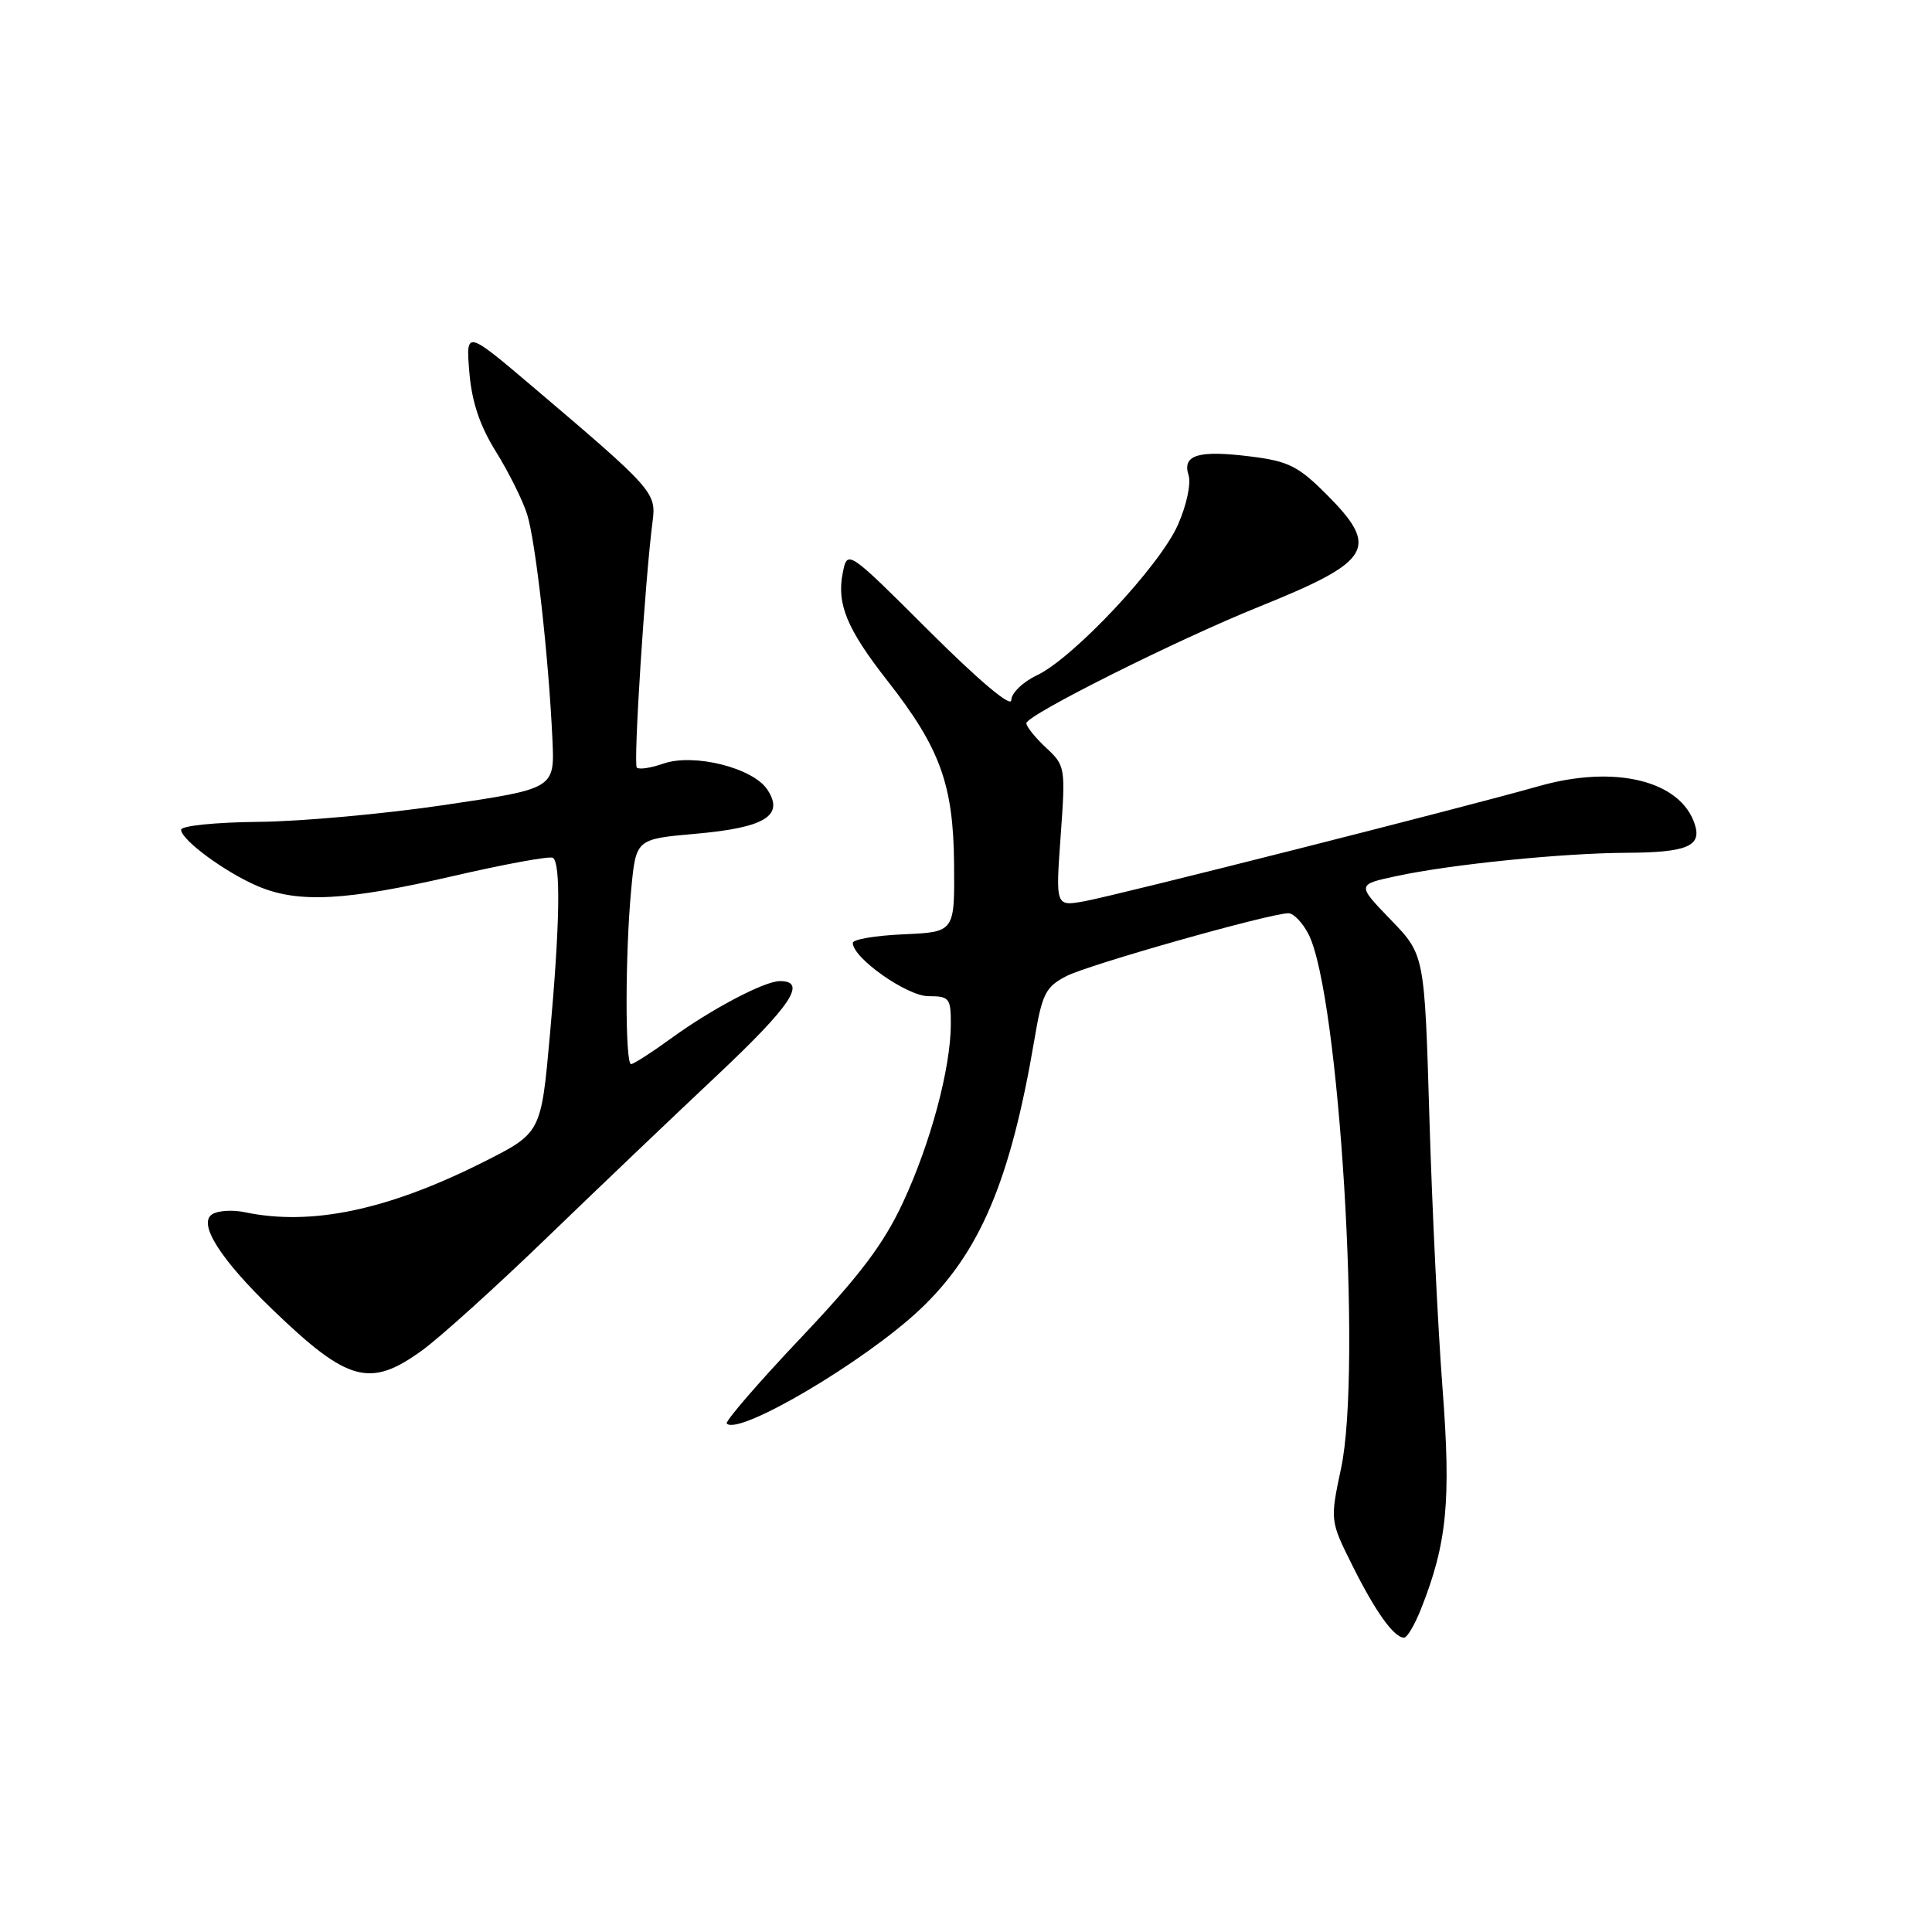 <?xml version="1.0" encoding="UTF-8" standalone="no"?>
<!DOCTYPE svg PUBLIC "-//W3C//DTD SVG 1.1//EN" "http://www.w3.org/Graphics/SVG/1.1/DTD/svg11.dtd" >
<svg xmlns="http://www.w3.org/2000/svg" xmlns:xlink="http://www.w3.org/1999/xlink" version="1.1" viewBox="0 0 256 256">
 <g >
 <path fill="currentColor"
d=" M 188.27 213.25 C 191.74 204.52 192.29 198.93 191.14 183.92 C 190.53 175.99 189.75 159.82 189.40 148.00 C 188.76 126.50 188.76 126.50 184.27 121.86 C 179.78 117.21 179.78 117.21 185.06 116.08 C 192.27 114.53 207.03 113.04 215.50 113.00 C 223.49 112.96 225.50 112.14 224.58 109.26 C 222.73 103.44 214.02 101.29 203.90 104.17 C 194.17 106.94 148.02 118.63 143.69 119.42 C 139.87 120.11 139.87 120.11 140.54 110.81 C 141.20 101.67 141.16 101.45 138.61 99.08 C 137.17 97.74 136.00 96.28 136.00 95.83 C 136.00 94.76 155.92 84.79 166.89 80.37 C 181.82 74.35 182.86 72.60 175.73 65.47 C 172.04 61.77 170.70 61.11 165.75 60.49 C 158.78 59.62 156.63 60.26 157.49 62.97 C 157.84 64.08 157.23 66.95 156.08 69.54 C 153.68 74.98 142.24 87.18 137.40 89.48 C 135.52 90.37 134.00 91.85 134.00 92.78 C 134.00 93.80 129.71 90.19 123.14 83.64 C 112.29 72.82 112.29 72.82 111.67 75.91 C 110.84 80.03 112.23 83.36 117.60 90.22 C 124.57 99.11 126.33 103.95 126.42 114.50 C 126.50 123.50 126.50 123.50 119.75 123.80 C 116.04 123.96 113.00 124.47 113.00 124.94 C 113.00 126.94 120.19 132.00 123.03 132.00 C 125.80 132.00 126.00 132.26 125.99 135.75 C 125.96 141.59 123.31 151.47 119.65 159.33 C 117.08 164.85 113.95 169.00 106.06 177.33 C 100.43 183.28 96.04 188.37 96.30 188.63 C 97.92 190.25 114.52 180.45 121.86 173.55 C 129.82 166.06 133.89 156.47 137.07 137.72 C 138.09 131.66 138.55 130.77 141.30 129.34 C 144.26 127.81 168.18 121.04 170.72 121.01 C 171.40 121.01 172.59 122.24 173.37 123.76 C 177.44 131.61 180.49 181.38 177.71 194.50 C 176.23 201.50 176.23 201.50 179.23 207.50 C 182.27 213.60 184.72 217.00 186.05 217.00 C 186.45 217.00 187.45 215.31 188.27 213.25 Z  M 55.95 178.92 C 58.28 177.23 65.66 170.57 72.35 164.11 C 79.03 157.66 89.26 147.90 95.07 142.44 C 104.83 133.25 107.00 130.00 103.35 130.00 C 101.29 130.00 94.25 133.71 88.87 137.63 C 86.32 139.48 83.95 141.00 83.62 141.00 C 82.82 141.00 82.83 126.40 83.64 117.84 C 84.27 111.18 84.27 111.18 92.17 110.48 C 101.37 109.67 103.96 108.08 101.68 104.63 C 99.78 101.74 91.94 99.78 87.91 101.18 C 86.25 101.76 84.67 102.00 84.38 101.71 C 83.90 101.23 85.48 76.67 86.47 69.10 C 86.98 65.27 86.57 64.81 70.62 51.27 C 61.73 43.73 61.73 43.73 62.19 49.33 C 62.52 53.26 63.57 56.40 65.71 59.84 C 67.39 62.54 69.25 66.27 69.84 68.13 C 70.97 71.68 72.70 87.02 73.20 98.00 C 73.50 104.50 73.50 104.50 59.00 106.65 C 51.02 107.84 39.89 108.85 34.25 108.90 C 28.52 108.96 24.00 109.42 24.00 109.95 C 24.00 111.30 29.96 115.67 34.27 117.47 C 39.58 119.69 45.88 119.35 60.00 116.09 C 66.88 114.50 72.84 113.41 73.25 113.66 C 74.33 114.32 74.19 122.59 72.85 137.32 C 71.69 150.13 71.69 150.13 64.03 153.99 C 51.37 160.35 41.24 162.48 32.41 160.62 C 30.81 160.28 28.87 160.41 28.11 160.90 C 26.19 162.13 29.22 166.90 36.19 173.60 C 46.12 183.15 49.03 183.94 55.95 178.92 Z "/>
</g>
</svg>